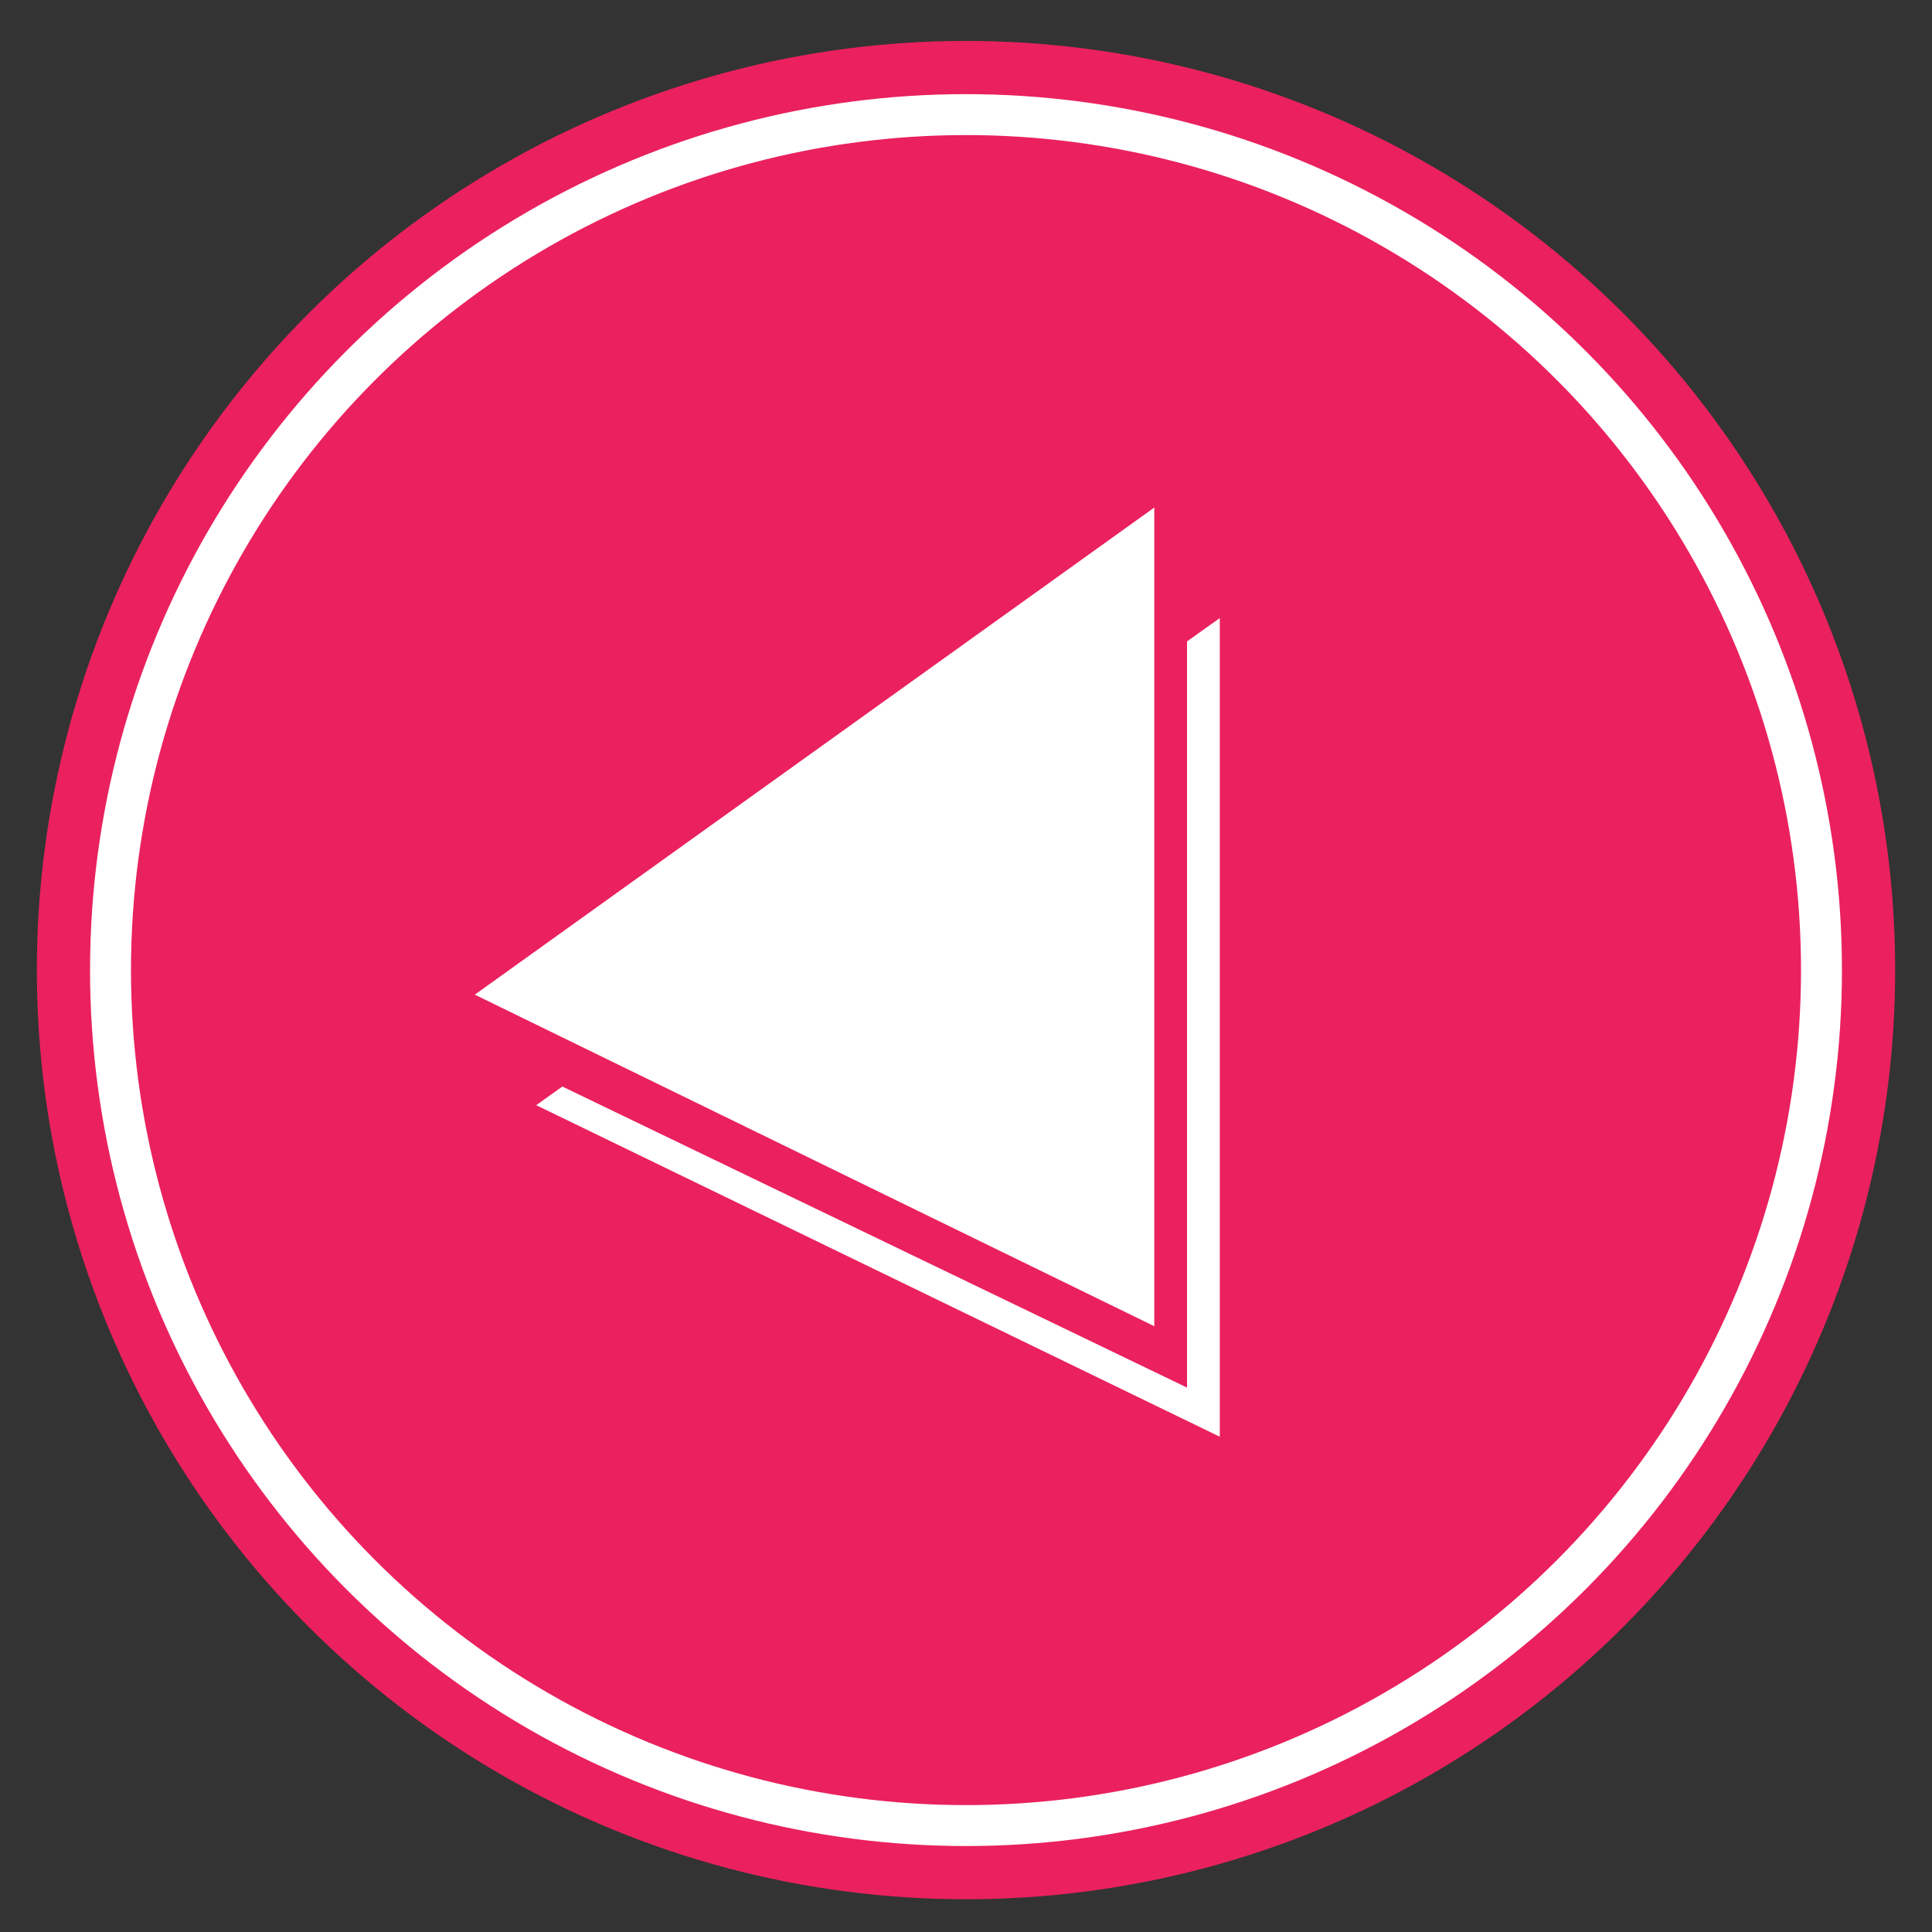 <svg id="Layer_1" xmlns="http://www.w3.org/2000/svg" viewBox="0 0 47.2 47.2"><rect x="0" y="0" width="47.2" height="47.2" fill="#333333" stroke="none"/><style>.st0{fill:#1face3}.st1{fill:#fff}.st2{fill:none;stroke:#fff;stroke-miterlimit:10}.st3{fill:#f37046}.st4{fill:none}.st5{fill:#8dc541}.st6{fill-rule:evenodd;clip-rule:evenodd;fill:#fff}.st7{fill:#fcc11a}.st8{fill:#ea215e}</style><g id="XMLID_1500_"><g id="XMLID_26946_"><circle id="XMLID_26956_" class="st0" cx="-763.4" cy="-618.4" r="22.7"/><g id="XMLID_26949_"><g id="XMLID_26950_"><path id="XMLID_26951_" class="st1" d="M-775.6-625.9c-.7.1-1.1.4-1.1.8v16.5h11.9c.4.4 1 .6 1.7.6s1.3-.2 1.7-.6h12.2v-16.5c0-.4-.5-.7-1.3-.9v-1.6l-.2-.1c-.1 0-2.1-.8-4.8-.8-2.9 0-5.4.9-7.5 2.6-2-1.7-4.5-2.6-7.4-2.6-2.7 0-4.7.8-4.8.8l-.3.1v1.7h-.1zm12.6 9.6l.5.5v-9.6c1.9-1.6 4.2-2.4 6.9-2.4 2 0 3.7.5 4.3.7v16c-1-.4-2.3-.6-3.6-.6-3.5 0-7 1.3-8 1.7v-6.3zm-11.8-10.7c.6-.2 2.3-.7 4.3-.7 2.7 0 5 .8 6.9 2.4v9.6l.5-.5v6.4c-1-.4-4.3-1.8-7.8-1.8-1.4 0-2.7.2-3.8.7V-627zm0 16"/></g></g><circle id="XMLID_26947_" class="st2" cx="-763.4" cy="-618.4" r="20.9"/></g><g id="XMLID_1501_"><circle id="XMLID_26945_" class="st3" cx="-551.2" cy="-658.2" r="22.7"/><circle id="XMLID_26943_" class="st2" cx="-551.2" cy="-658.2" r="20.9"/><path id="XMLID_1502_" class="st1" d="M-550.1-644.6h6.5v-4.8c0-3 1.9-5.4 3.3-7.9 3.4-6.1.4-13.7-6.3-15.6-1.1-.3-2.4-.5-3.6-.5-3 0-6 .9-8.2 2.7-2.1 1.7-3.2 4.4-3.8 7-.2.8-.2 1.4.5 2.3 0 0-1.8 3-2.9 4.5-.6.8 2.3 1.1 1.5 2.6-.3.6.2.8.8 1-.8.5-.8.7-.1 1.2.3.2.2.8.2.8 0 2 .6 3.3 2.5 3.3.8 0 3.3-.6 3.3-.6v4h6.3z"/><g id="XMLID_1506_"><g id="XMLID_1507_"><g id="XMLID_1508_"><path id="XMLID_30453_" class="st4" d="M-555.5-665.7c0 1.6 1.3 2.8 2.8 2.8v-5.7c-1.5 0-2.8 1.3-2.8 2.9z"/></g><g id="XMLID_1509_"><path id="XMLID_30451_" class="st4" d="M-549.8-665.7c0-1.6-1.3-2.8-2.8-2.8v5.7c1.5-.1 2.8-1.3 2.8-2.9z"/></g><g id="XMLID_1510_"><path id="XMLID_30449_" class="st3" d="M-551.1-670.5l-.4-1.2h-1.2v1c.6 0 1.1 0 1.6.2z"/></g><g id="XMLID_1511_"><path id="XMLID_30447_" class="st3" d="M-552.6-671.7h-1.2l-.4 1.2c.5-.2 1-.2 1.6-.2v-1z"/></g><g id="XMLID_1512_"><path id="XMLID_30445_" class="st3" d="M-548.2-668l.6-1.1-1.7-1.7-1.1.6c1 .5 1.8 1.3 2.2 2.2z"/></g><g id="XMLID_1513_"><path id="XMLID_30443_" class="st3" d="M-547.9-664.2l1.2-.4v-2.3l-1.2-.4c.2.5.2 1 .2 1.5.1.6 0 1.2-.2 1.6z"/></g><g id="XMLID_1514_"><path id="XMLID_30441_" class="st3" d="M-557.1-663.4l-.6 1.1 1.7 1.7 1.1-.6c-1-.5-1.7-1.3-2.2-2.2z"/></g><g id="XMLID_1515_"><path id="XMLID_30439_" class="st3" d="M-552.6-659.7h1.2l.4-1.2c-.5.2-1 .2-1.5.2v1z"/></g><g id="XMLID_1516_"><path id="XMLID_30437_" class="st3" d="M-554.2-660.9l.4 1.2h1.2v-1c-.6 0-1.1-.1-1.6-.2z"/></g><g id="XMLID_1517_"><path id="XMLID_30435_" class="st3" d="M-554.9-670.2l-1.1-.6-1.7 1.7.6 1.1c.5-.9 1.2-1.7 2.2-2.2z"/></g><g id="XMLID_1518_"><path id="XMLID_30433_" class="st3" d="M-550.4-661.2l1.1.6 1.7-1.7-.6-1.1c-.4.9-1.2 1.7-2.2 2.2z"/></g><g id="XMLID_1519_"><path id="XMLID_30431_" class="st3" d="M-557.4-667.3l-1.2.4v2.3l1.2.4c-.2-.5-.2-1-.2-1.6-.1-.5 0-1 .2-1.5z"/></g><g id="XMLID_1520_"><path id="XMLID_30429_" class="st3" d="M-547.5-665.7c0-.5-.1-1.1-.2-1.6-.1-.3-.2-.5-.3-.8-.5-1-1.3-1.7-2.2-2.2-.2-.1-.5-.2-.7-.3-.5-.2-1-.2-1.6-.2v2.2c1.6 0 2.9 1.3 2.9 2.9 0 1.6-1.3 2.9-2.9 2.9v2.2c.5 0 1.1-.1 1.6-.2.3-.1.5-.2.7-.3 1-.5 1.7-1.3 2.2-2.2.1-.2.2-.5.3-.7.1-.6.2-1.2.2-1.7z"/></g><g id="XMLID_1521_"><path id="XMLID_30427_" class="st3" d="M-552.6-662.8c-1.6 0-2.9-1.3-2.9-2.9 0-1.6 1.3-2.9 2.9-2.9v-2.2c-.6 0-1.1.1-1.6.3-.3.1-.5.2-.7.3-1 .5-1.7 1.3-2.2 2.2-.1.2-.2.5-.3.7-.2.5-.2 1-.2 1.6 0 .6.1 1.1.3 1.6.1.3.2.5.3.7.5 1 1.3 1.7 2.2 2.2.2.1.5.2.7.3.5.2 1 .3 1.6.3v-2.2z"/></g></g></g><g id="XMLID_1522_"><g id="XMLID_1523_"><g id="XMLID_1524_"><path id="XMLID_30423_" class="st4" d="M-546-659.7c0 .8.7 1.5 1.5 1.5v-3c-.8 0-1.5.6-1.5 1.5z"/></g><g id="XMLID_1525_"><path id="XMLID_30421_" class="st4" d="M-543-659.7c0-.8-.7-1.5-1.5-1.5v3c.8-.1 1.5-.7 1.5-1.5z"/></g><g id="XMLID_1526_"><path id="XMLID_30419_" class="st3" d="M-543.7-662.2l-.2-.6h-.6v.5c.3 0 .5 0 .8.1z"/></g><g id="XMLID_1527_"><path id="XMLID_30417_" class="st3" d="M-544.5-662.8h-.6l-.2.6c.3-.1.5-.1.8-.1v-.5z"/></g><g id="XMLID_1528_"><path id="XMLID_30415_" class="st3" d="M-542.2-660.9l.3-.6-.9-.9-.6.3c.6.3 1 .7 1.2 1.2z"/></g><g id="XMLID_1529_"><path id="XMLID_30413_" class="st3" d="M-542-658.9l.6-.2v-1.2l-.6-.2c.1.3.1.5.1.8 0 .2 0 .5-.1.8z"/></g><g id="XMLID_1530_"><path id="XMLID_30411_" class="st3" d="M-546.8-658.6l-.3.6.9.9.6-.3c-.6-.3-1-.7-1.2-1.2z"/></g><g id="XMLID_1531_"><path id="XMLID_30409_" class="st3" d="M-544.5-656.6h.6l.2-.6c-.3.1-.5.1-.8.1v.5z"/></g><g id="XMLID_1532_"><path id="XMLID_30407_" class="st3" d="M-545.3-657.3l.2.6h.6v-.5c-.3.1-.6 0-.8-.1z"/></g><g id="XMLID_1533_"><path id="XMLID_30405_" class="st3" d="M-545.7-662.1l-.6-.3-.9.9.3.6c.3-.5.7-.9 1.2-1.2z"/></g><g id="XMLID_1534_"><path id="XMLID_30403_" class="st3" d="M-543.3-657.4l.6.3.9-.9-.3-.6c-.3.5-.7.9-1.2 1.2z"/></g><g id="XMLID_1535_"><path id="XMLID_30401_" class="st3" d="M-547-660.5l-.6.2v1.2l.6.2c-.1-.3-.1-.5-.1-.8 0-.3 0-.6.1-.8z"/></g><g id="XMLID_1536_"><path id="XMLID_30399_" class="st3" d="M-541.8-659.7c0-.3 0-.6-.1-.8 0-.1-.1-.3-.2-.4-.3-.5-.7-.9-1.2-1.2-.1-.1-.3-.1-.4-.2-.3-.1-.5-.1-.8-.1v1.2c.8 0 1.5.7 1.5 1.5s-.7 1.5-1.5 1.5v1.2c.3 0 .6 0 .8-.1.1 0 .3-.1.4-.2.5-.3.9-.7 1.2-1.2.1-.1.1-.3.2-.4 0-.3.1-.5.1-.8z"/></g><g id="XMLID_1537_"><path id="XMLID_30397_" class="st3" d="M-544.5-658.2c-.8 0-1.5-.7-1.5-1.5s.7-1.5 1.5-1.5v-1.2c-.3 0-.6 0-.8.1-.1 0-.3.1-.4.2-.5.3-.9.7-1.2 1.2-.1.1-.1.3-.2.4-.1.3-.1.5-.1.8 0 .3 0 .6.1.8 0 .1.1.3.2.4.3.5.7.9 1.2 1.2.1.1.3.1.4.2.3.1.5.1.8.1v-1.2z"/></g></g></g></g><g id="XMLID_1538_"><circle id="XMLID_26942_" class="st5" cx="-519.3" cy="-566.5" r="22.7"/><circle id="XMLID_26940_" class="st2" cx="-519.3" cy="-566.5" r="20.9"/><circle id="XMLID_26939_" class="st5" cx="-519.3" cy="-566.5" r="22.7"/><circle id="XMLID_26937_" class="st2" cx="-519.3" cy="-566.5" r="20.9"/><circle id="XMLID_26936_" class="st5" cx="-519.3" cy="-566.5" r="22.7"/><circle id="XMLID_1539_" class="st2" cx="-519.3" cy="-566.5" r="20.9"/><g id="XMLID_1543_"><path id="XMLID_215_" class="st6" d="M-526.8-555.5h-2.7v-22.1h2.7l7.4 13-1.5 2.7-5.9-10.3v16.7z"/><path id="XMLID_211_" class="st6" d="M-520.4-555.6h-3.1l12.7-22.1h2.6v22.1h-2.7v-16.7l-9.5 16.7z"/><path id="XMLID_207_" class="st6" d="M-516.8-560.2l-1.5 2.6 1.1 2h3l-2.6-4.6z"/></g></g><g id="XMLID_1544_"><circle id="XMLID_1545_" class="st7" cx="-642.3" cy="-486.4" r="22.7"/><path id="XMLID_1546_" class="st1" d="M-641.1-483c.3-.1.4-.3.4-.6v-.3c1.5-1 2.7-2.5 3.3-4.3 2.6-1.4 4.3-4.2 4.3-7.2v-3.6h-19v3.6c0 3.1 1.7 5.8 4.3 7.2.6 1.7 1.8 3.2 3.3 4.3v.3c0 .3.2.5.4.6 0 .3.2.5.5.6l-2.6 4.3h-.3c-.4 0-.7.3-.7.7v3.7h-.6c-.4 0-.7.3-.7.7v2.5h11.4v-2.5c0-.4-.3-.7-.7-.7h-.6v-3.7c0-.4-.3-.7-.7-.7h-.3l-2.6-4.3c.6 0 .9-.3.9-.6zm6.7-14.6v2.2c0 .8-.1 1.5-.4 2.2-.2.7-.6 1.3-1 1.9-.3.4-.7.8-1.1 1.1 0-.4.1-.7.1-1.1v-6.4h2.4zm-14.9 6.4c-.4-.6-.8-1.2-1-1.9-.2-.7-.4-1.5-.4-2.2v-2.2h2.4v6.4c0 .4 0 .7.1 1.1-.4-.4-.8-.8-1.1-1.2z"/><circle id="XMLID_1552_" class="st2" cx="-642.3" cy="-486.4" r="20.9"/></g><g id="XMLID_1553_"><circle id="XMLID_1554_" class="st8" cx="-722.1" cy="-548.8" r="22.7"/><path id="XMLID_1555_" class="st1" d="M-715.9-557.4l-16.6 11.9 16.6 8.1z"/><circle id="XMLID_1558_" class="st2" cx="-722.1" cy="-548.8" r="20.9"/><path id="XMLID_1559_" class="st8" d="M-716.6-558.5l-16.6 11.9 16.6 8.1z"/><path id="XMLID_1560_" class="st1" d="M-717.4-560.1l-16.6 11.9 16.6 8.1z"/></g></g><g id="XMLID_1_"><circle id="XMLID_10_" class="st8" cx="23.6" cy="23.7" r="22.7"/><path id="XMLID_9_" class="st1" d="M29.8 15.1L13.1 27l16.7 8.1z"/><circle id="XMLID_6_" class="st2" cx="23.6" cy="23.7" r="20.9"/><path id="XMLID_5_" class="st8" d="M29 13.9l-16.6 12 16.6 8z"/><path id="XMLID_2_" class="st1" d="M28.2 12.4L11.6 24.3l16.6 8.1z"/></g></svg>